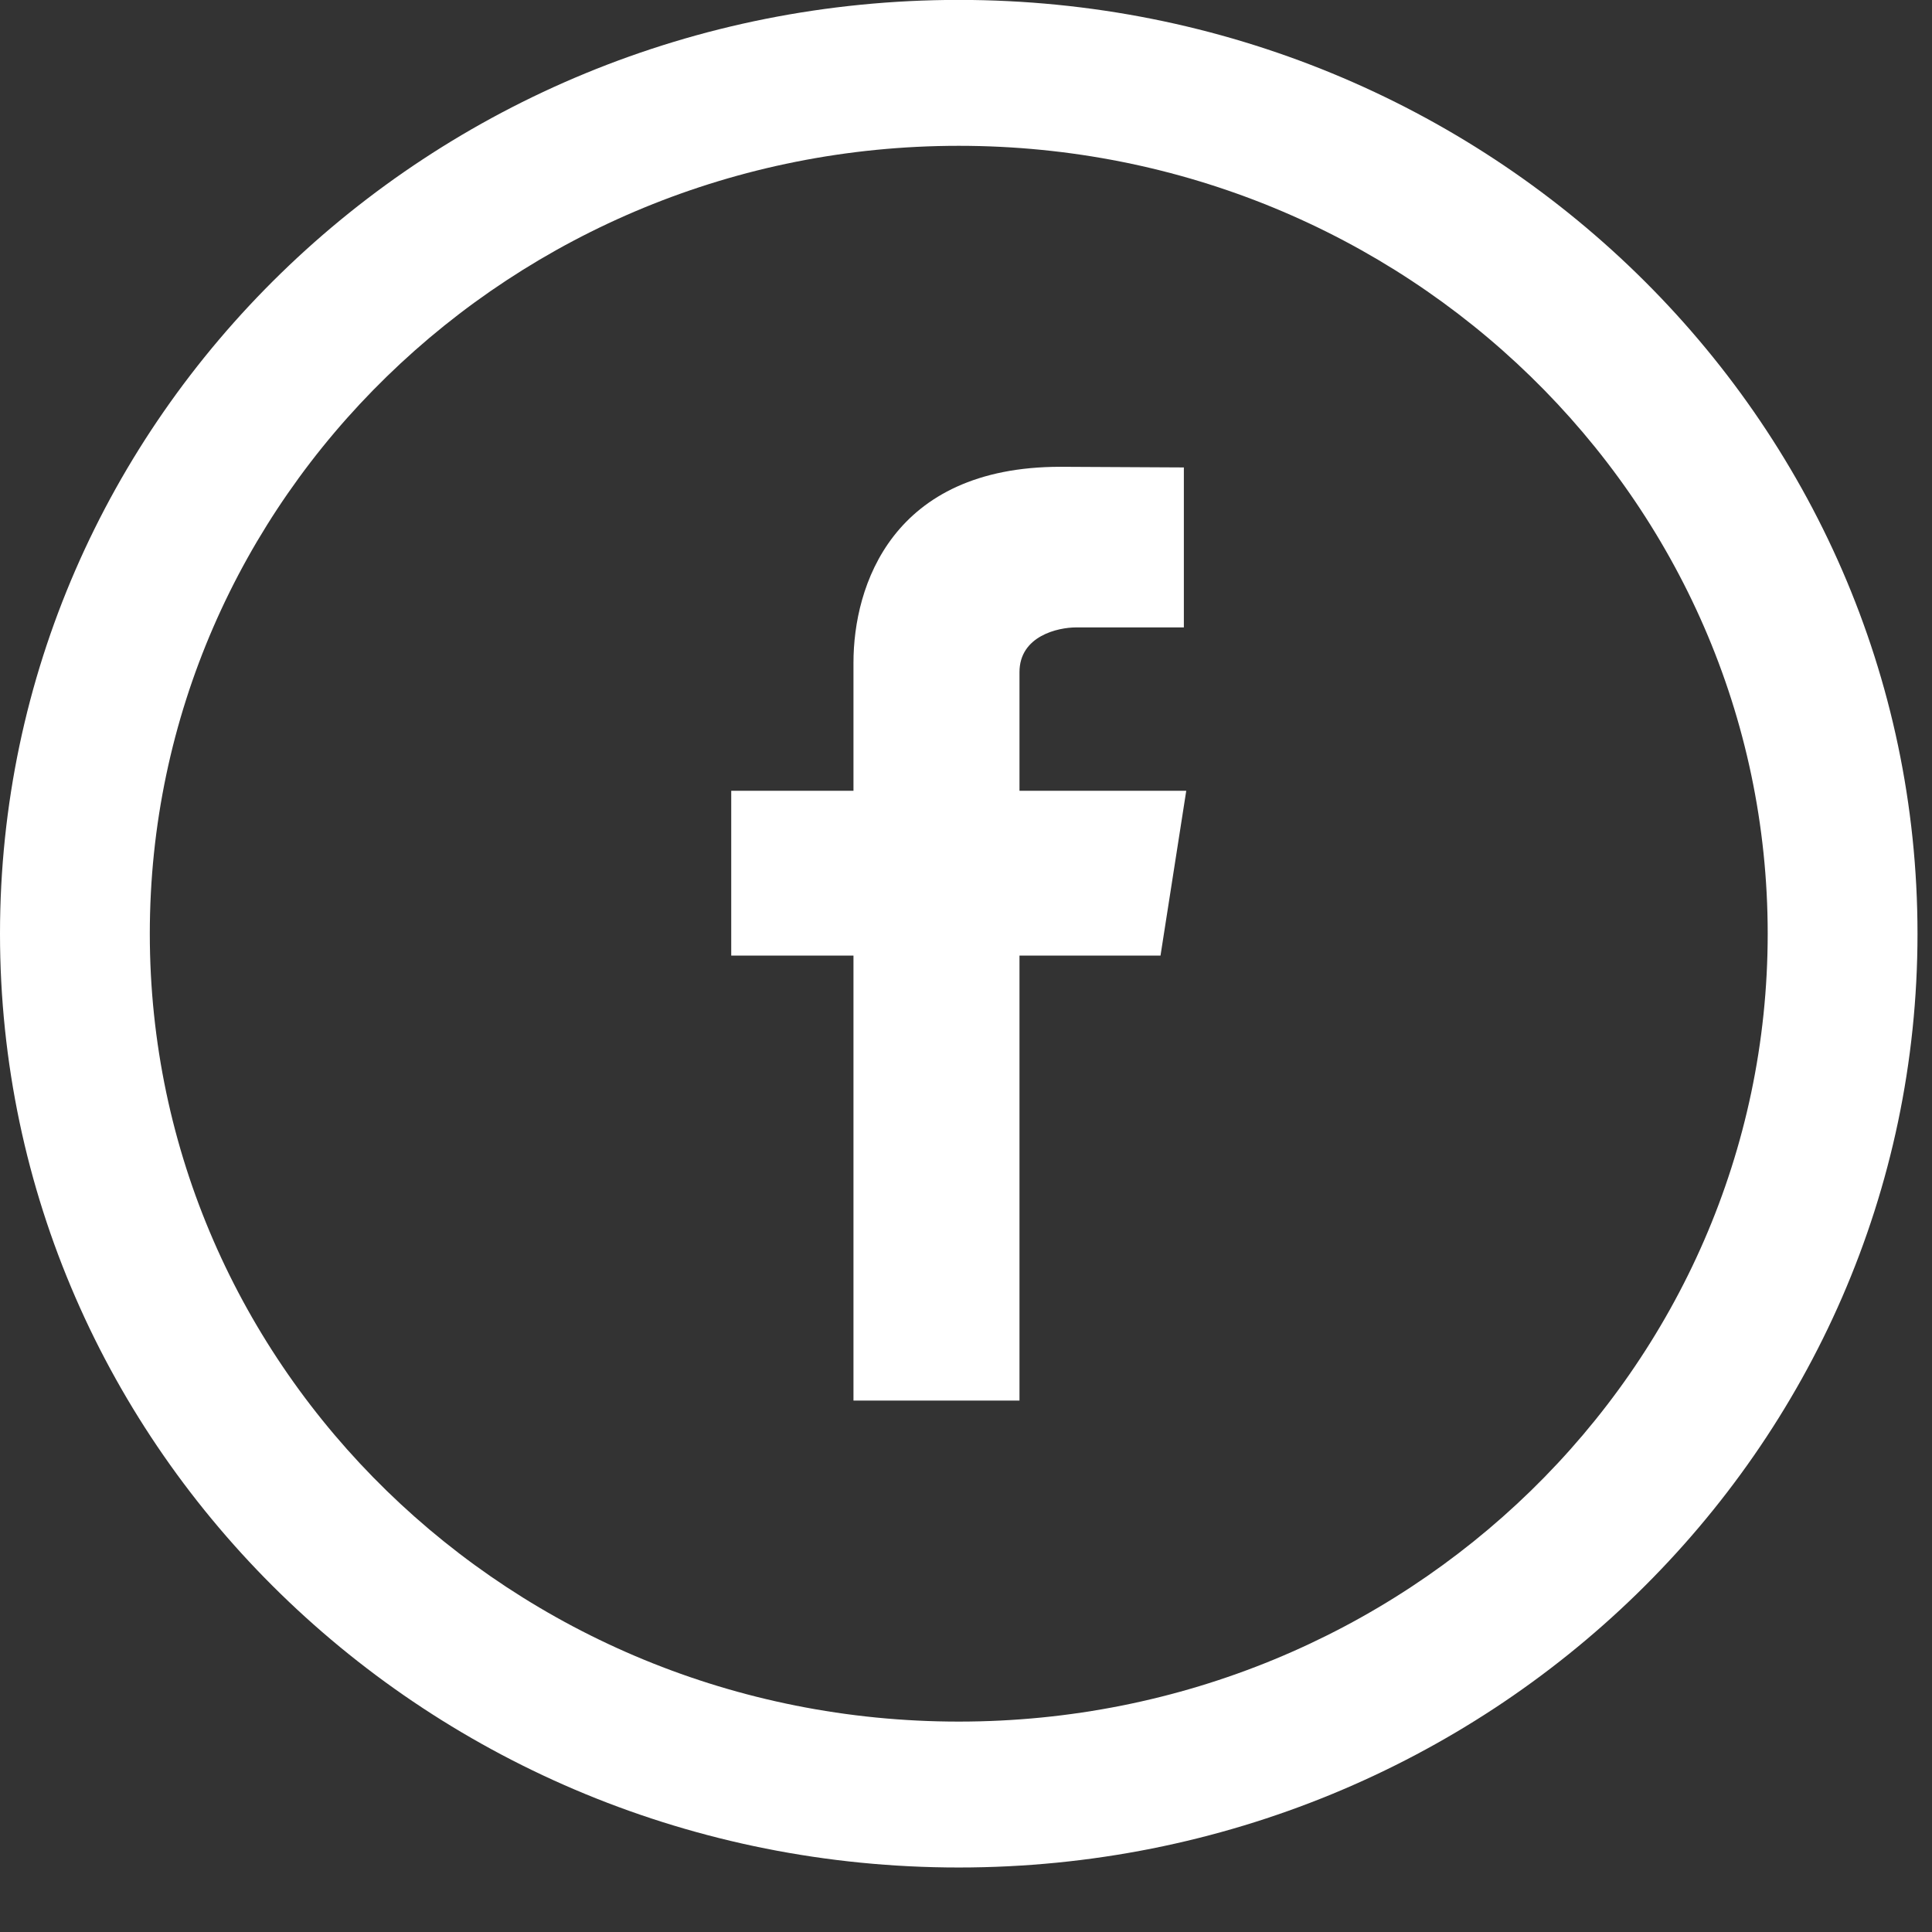 <?xml version="1.0" encoding="UTF-8" standalone="no"?>
<!DOCTYPE svg PUBLIC "-//W3C//DTD SVG 1.1//EN" "http://www.w3.org/Graphics/SVG/1.1/DTD/svg11.dtd">
<svg width="100%" height="100%" viewBox="0 0 26 26" version="1.1" xmlns="http://www.w3.org/2000/svg" xmlns:xlink="http://www.w3.org/1999/xlink" xml:space="preserve" xmlns:serif="http://www.serif.com/" style="fill-rule:evenodd;clip-rule:evenodd;stroke-linejoin:round;stroke-miterlimit:1.414;">
    <rect x="0" y="0" width="26" height="26" fill="#333333" stroke="none"/>
    <g transform="matrix(1,0,0,1,-1092.08,-23.904)">
        <g transform="matrix(1,0,0,3.068,0,0)">
            <g transform="matrix(0.063,0,0,0.02,1092.08,7.783)">
                <path d="M204.801,0.4C91.688,0.4 0,92.087 0,205.201C0,318.314 91.688,410.002 204.801,410.002C317.914,410.002 409.602,318.314 409.602,205.201C409.602,92.087 317.914,0.4 204.801,0.4ZM204.801,378.002C109.363,378.002 32,300.638 32,205.201C32,109.763 109.363,32.4 204.801,32.4C300.238,32.4 377.602,109.763 377.602,205.201C377.602,300.638 300.238,378.002 204.801,378.002Z" style="fill:#fff;"/>
                <path d="M253.398,173.849L217.773,173.849L217.773,147.849C217.773,139.873 226.023,138.025 229.875,138.025L252.887,138.025L252.887,102.939L226.512,102.798C190.527,102.798 182.312,128.962 182.312,145.736L182.312,173.849L156.199,173.849L156.199,210.002L182.312,210.002L182.312,307.599L217.773,307.599L217.773,210.002L247.898,210.002L253.398,173.849Z" style="fill:#fff;"/>
            </g>
        </g>
    </g>
</svg>
